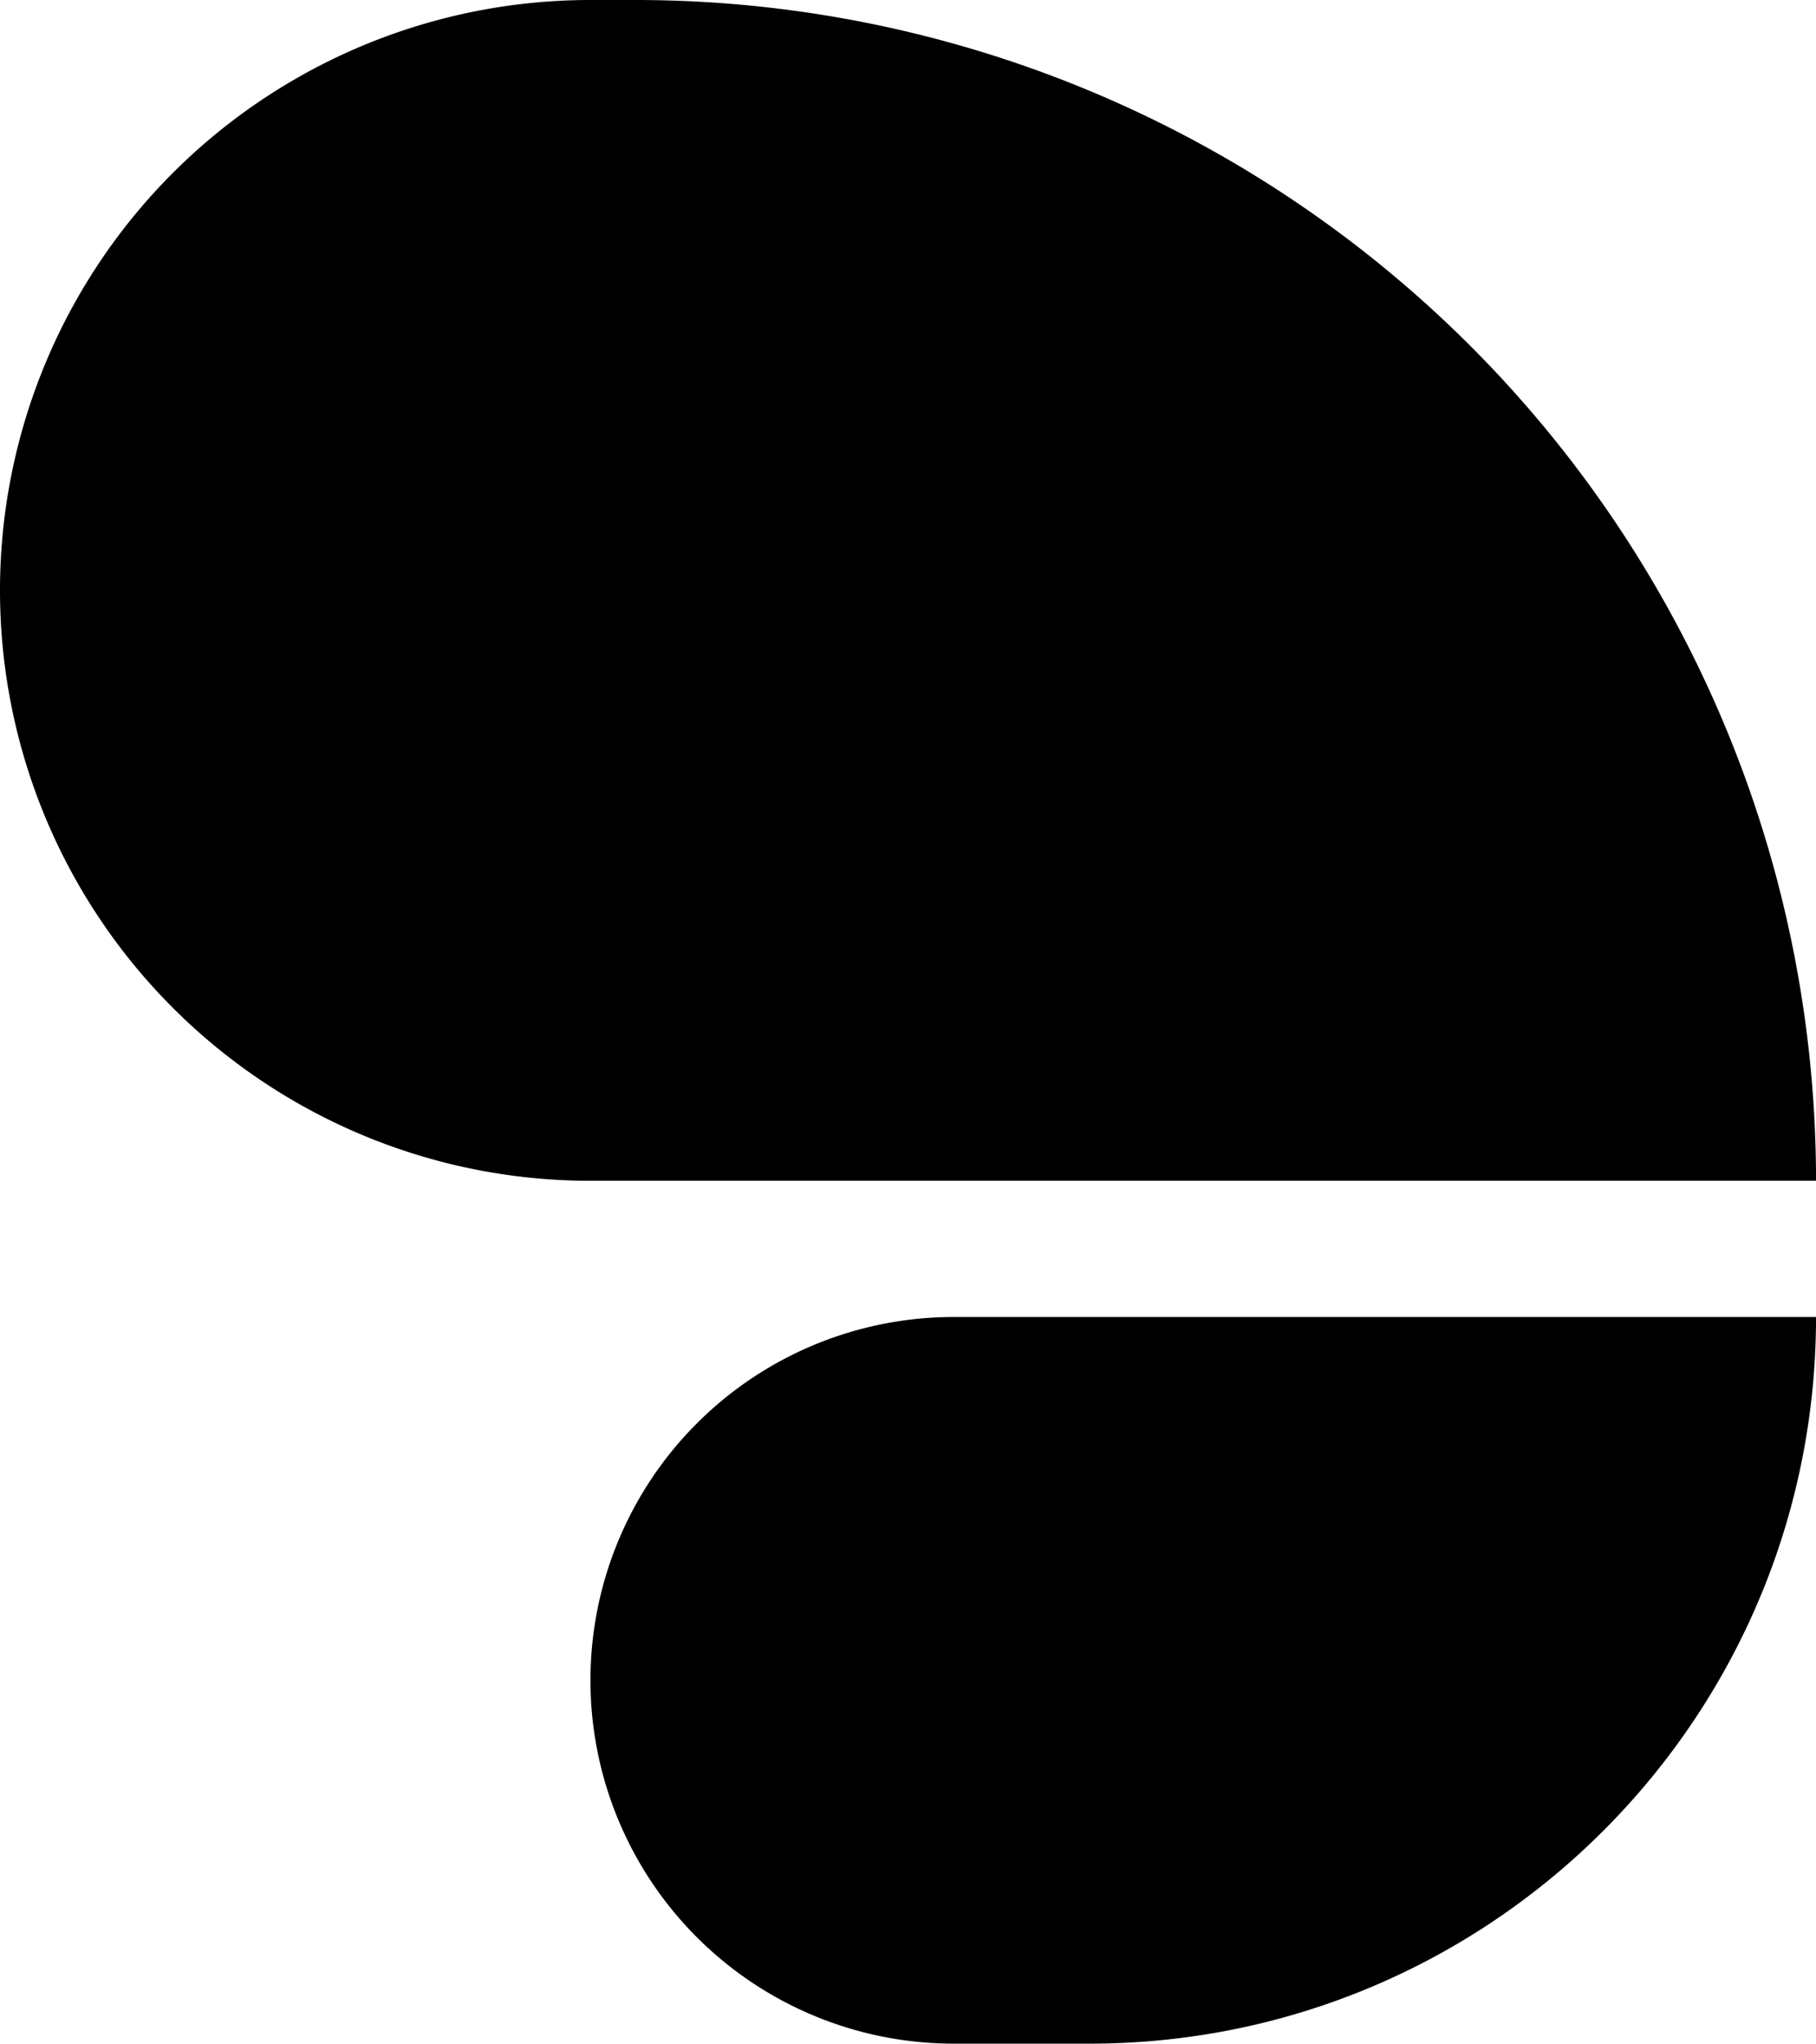 <?xml version="1.0" encoding="UTF-8" standalone="no"?>
<!-- Created with Inkscape (http://www.inkscape.org/) -->

<svg
   width="52.916mm"
   height="59.531mm"
   viewBox="0 0 52.916 59.531"
   version="1.1"
   id="svg14256"
   inkscape:version="1.2.2 (b0a8486541, 2022-12-01)"
   sodipodi:docname="pi-logotype-canonical-whole.svg"
   xmlns:inkscape="http://www.inkscape.org/namespaces/inkscape"
   xmlns:sodipodi="http://sodipodi.sourceforge.net/DTD/sodipodi-0.dtd"
   xmlns="http://www.w3.org/2000/svg"
   xmlns:svg="http://www.w3.org/2000/svg">
  <sodipodi:namedview
     id="namedview14258"
     pagecolor="#ffffff"
     bordercolor="#000000"
     borderopacity="0.25"
     inkscape:showpageshadow="2"
     inkscape:pageopacity="0"
     inkscape:pagecheckerboard="0"
     inkscape:deskcolor="#d1d1d1"
     inkscape:document-units="mm"
     showgrid="false"
     inkscape:zoom="2.5877449"
     inkscape:cx="111.29381"
     inkscape:cy="73.036566"
     inkscape:window-width="2556"
     inkscape:window-height="1347"
     inkscape:window-x="0"
     inkscape:window-y="72"
     inkscape:window-maximized="1"
     inkscape:current-layer="layer1" />
  <defs
     id="defs14253" />
  <g
     inkscape:label="Layer 1"
     inkscape:groupmode="layer"
     id="layer1"
     transform="translate(-35.966,-311.799)">
    <g
       id="g18902"
       transform="translate(35.966,74.33)">
      <path
         id="rect1006-9-29-0-9-2-9-0-19-6-6-3-3"
         style="fill:#000000;fill-opacity:1;stroke-width:0.026;stroke-miterlimit:7.1;stop-color:#000000"
         d="m 17.198,237.469 a 17.198,17.198 0 0 0 -14.894,8.599 17.198,17.198 0 0 0 0,17.198 17.198,17.198 0 0 0 14.894,8.599 h 1.323 34.396 A 34.396,34.396 0 0 0 18.521,237.469 Z" />
      <path
         id="path1479-7-5-4-2-4-9-4-3-9-0-7-2-11-4-9-4-4-7-2-62-0-3-0-99-5-8-1-1-1-3-2-2-7-0-5-4-1-1-2-5-5"
         style="fill:#000000;fill-opacity:1;stroke:none;stroke-width:3.925;stroke-linecap:round;stroke-linejoin:round"
         d="m 27.789,275.833 a 10.583,10.583 0 0 0 -9.166,5.292 10.583,10.583 0 0 0 0,10.583 10.583,10.583 0 0 0 9.166,5.292 H 31.75 c 11.69,0 21.167,-9.476 21.167,-21.167 H 31.758 Z" />
    </g>
  </g>
</svg>
